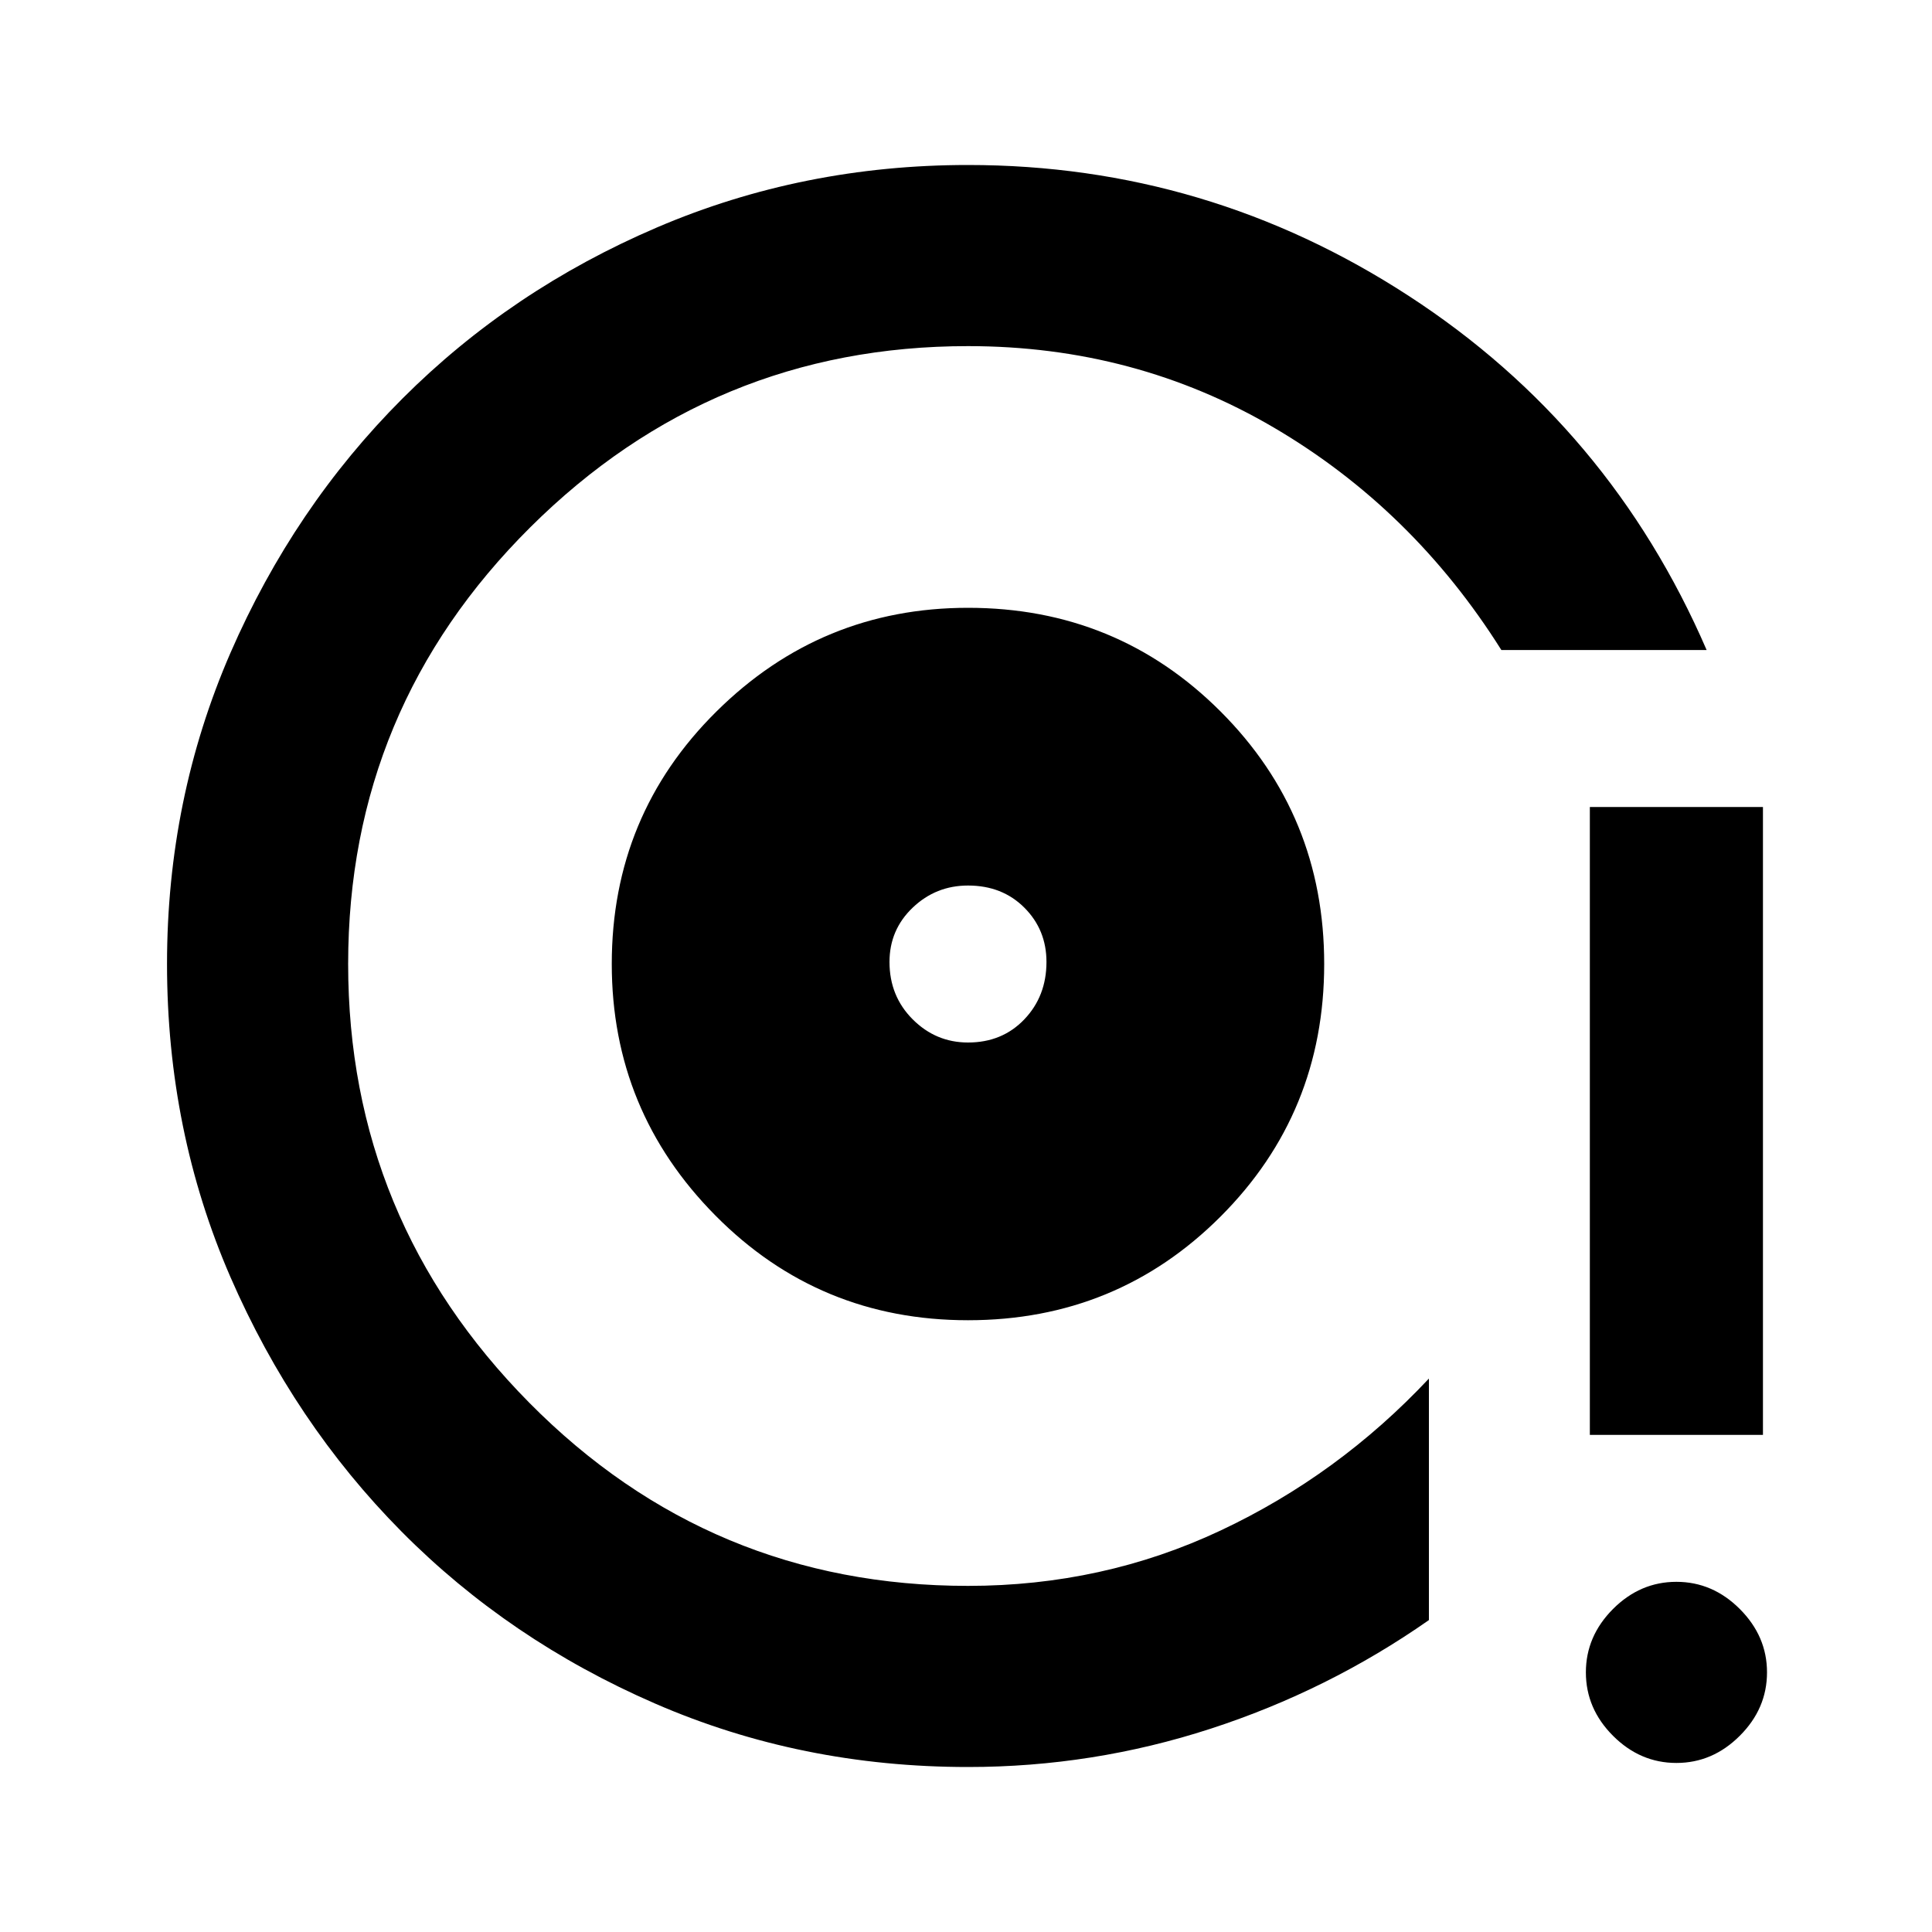 <svg xmlns="http://www.w3.org/2000/svg" height="20" width="20"><path d="M10.021 13.667Q11.562 13.667 12.635 12.594Q13.708 11.521 13.708 9.979Q13.708 8.438 12.635 7.365Q11.562 6.292 10.021 6.292Q8.5 6.292 7.417 7.365Q6.333 8.438 6.333 9.979Q6.333 11.5 7.406 12.583Q8.479 13.667 10.021 13.667ZM10.021 10.792Q9.688 10.792 9.448 10.552Q9.208 10.312 9.208 9.958Q9.208 9.625 9.448 9.396Q9.688 9.167 10.021 9.167Q10.375 9.167 10.604 9.396Q10.833 9.625 10.833 9.958Q10.833 10.312 10.604 10.552Q10.375 10.792 10.021 10.792ZM10.021 18.292Q8.292 18.292 6.781 17.635Q5.271 16.979 4.156 15.854Q3.042 14.729 2.385 13.219Q1.729 11.708 1.729 9.979Q1.729 8.271 2.385 6.76Q3.042 5.25 4.167 4.125Q5.292 3 6.802 2.354Q8.312 1.708 10.021 1.708Q12.5 1.708 14.583 3.063Q16.667 4.417 17.667 6.729H15.542Q14.625 5.271 13.188 4.427Q11.75 3.583 10.021 3.583Q7.375 3.583 5.49 5.458Q3.604 7.333 3.604 9.979Q3.604 12.625 5.479 14.521Q7.354 16.417 10.021 16.417Q11.417 16.417 12.635 15.844Q13.854 15.271 14.792 14.271V16.771Q13.75 17.5 12.531 17.896Q11.312 18.292 10.021 18.292ZM16.458 14.854V8.354H18.25V14.854ZM17.354 18.25Q16.979 18.25 16.698 17.969Q16.417 17.688 16.417 17.312Q16.417 16.938 16.698 16.656Q16.979 16.375 17.354 16.375Q17.729 16.375 18.01 16.656Q18.292 16.938 18.292 17.312Q18.292 17.688 18.01 17.969Q17.729 18.25 17.354 18.25ZM10.021 9.958Q10.021 9.958 10.021 9.958Q10.021 9.958 10.021 9.958Q10.021 9.958 10.021 9.958Q10.021 9.958 10.021 9.958Q10.021 9.958 10.021 9.958Q10.021 9.958 10.021 9.958Q10.021 9.958 10.021 9.958Q10.021 9.958 10.021 9.958Q10.021 9.958 10.021 9.958Q10.021 9.958 10.021 9.958Z"/></svg>